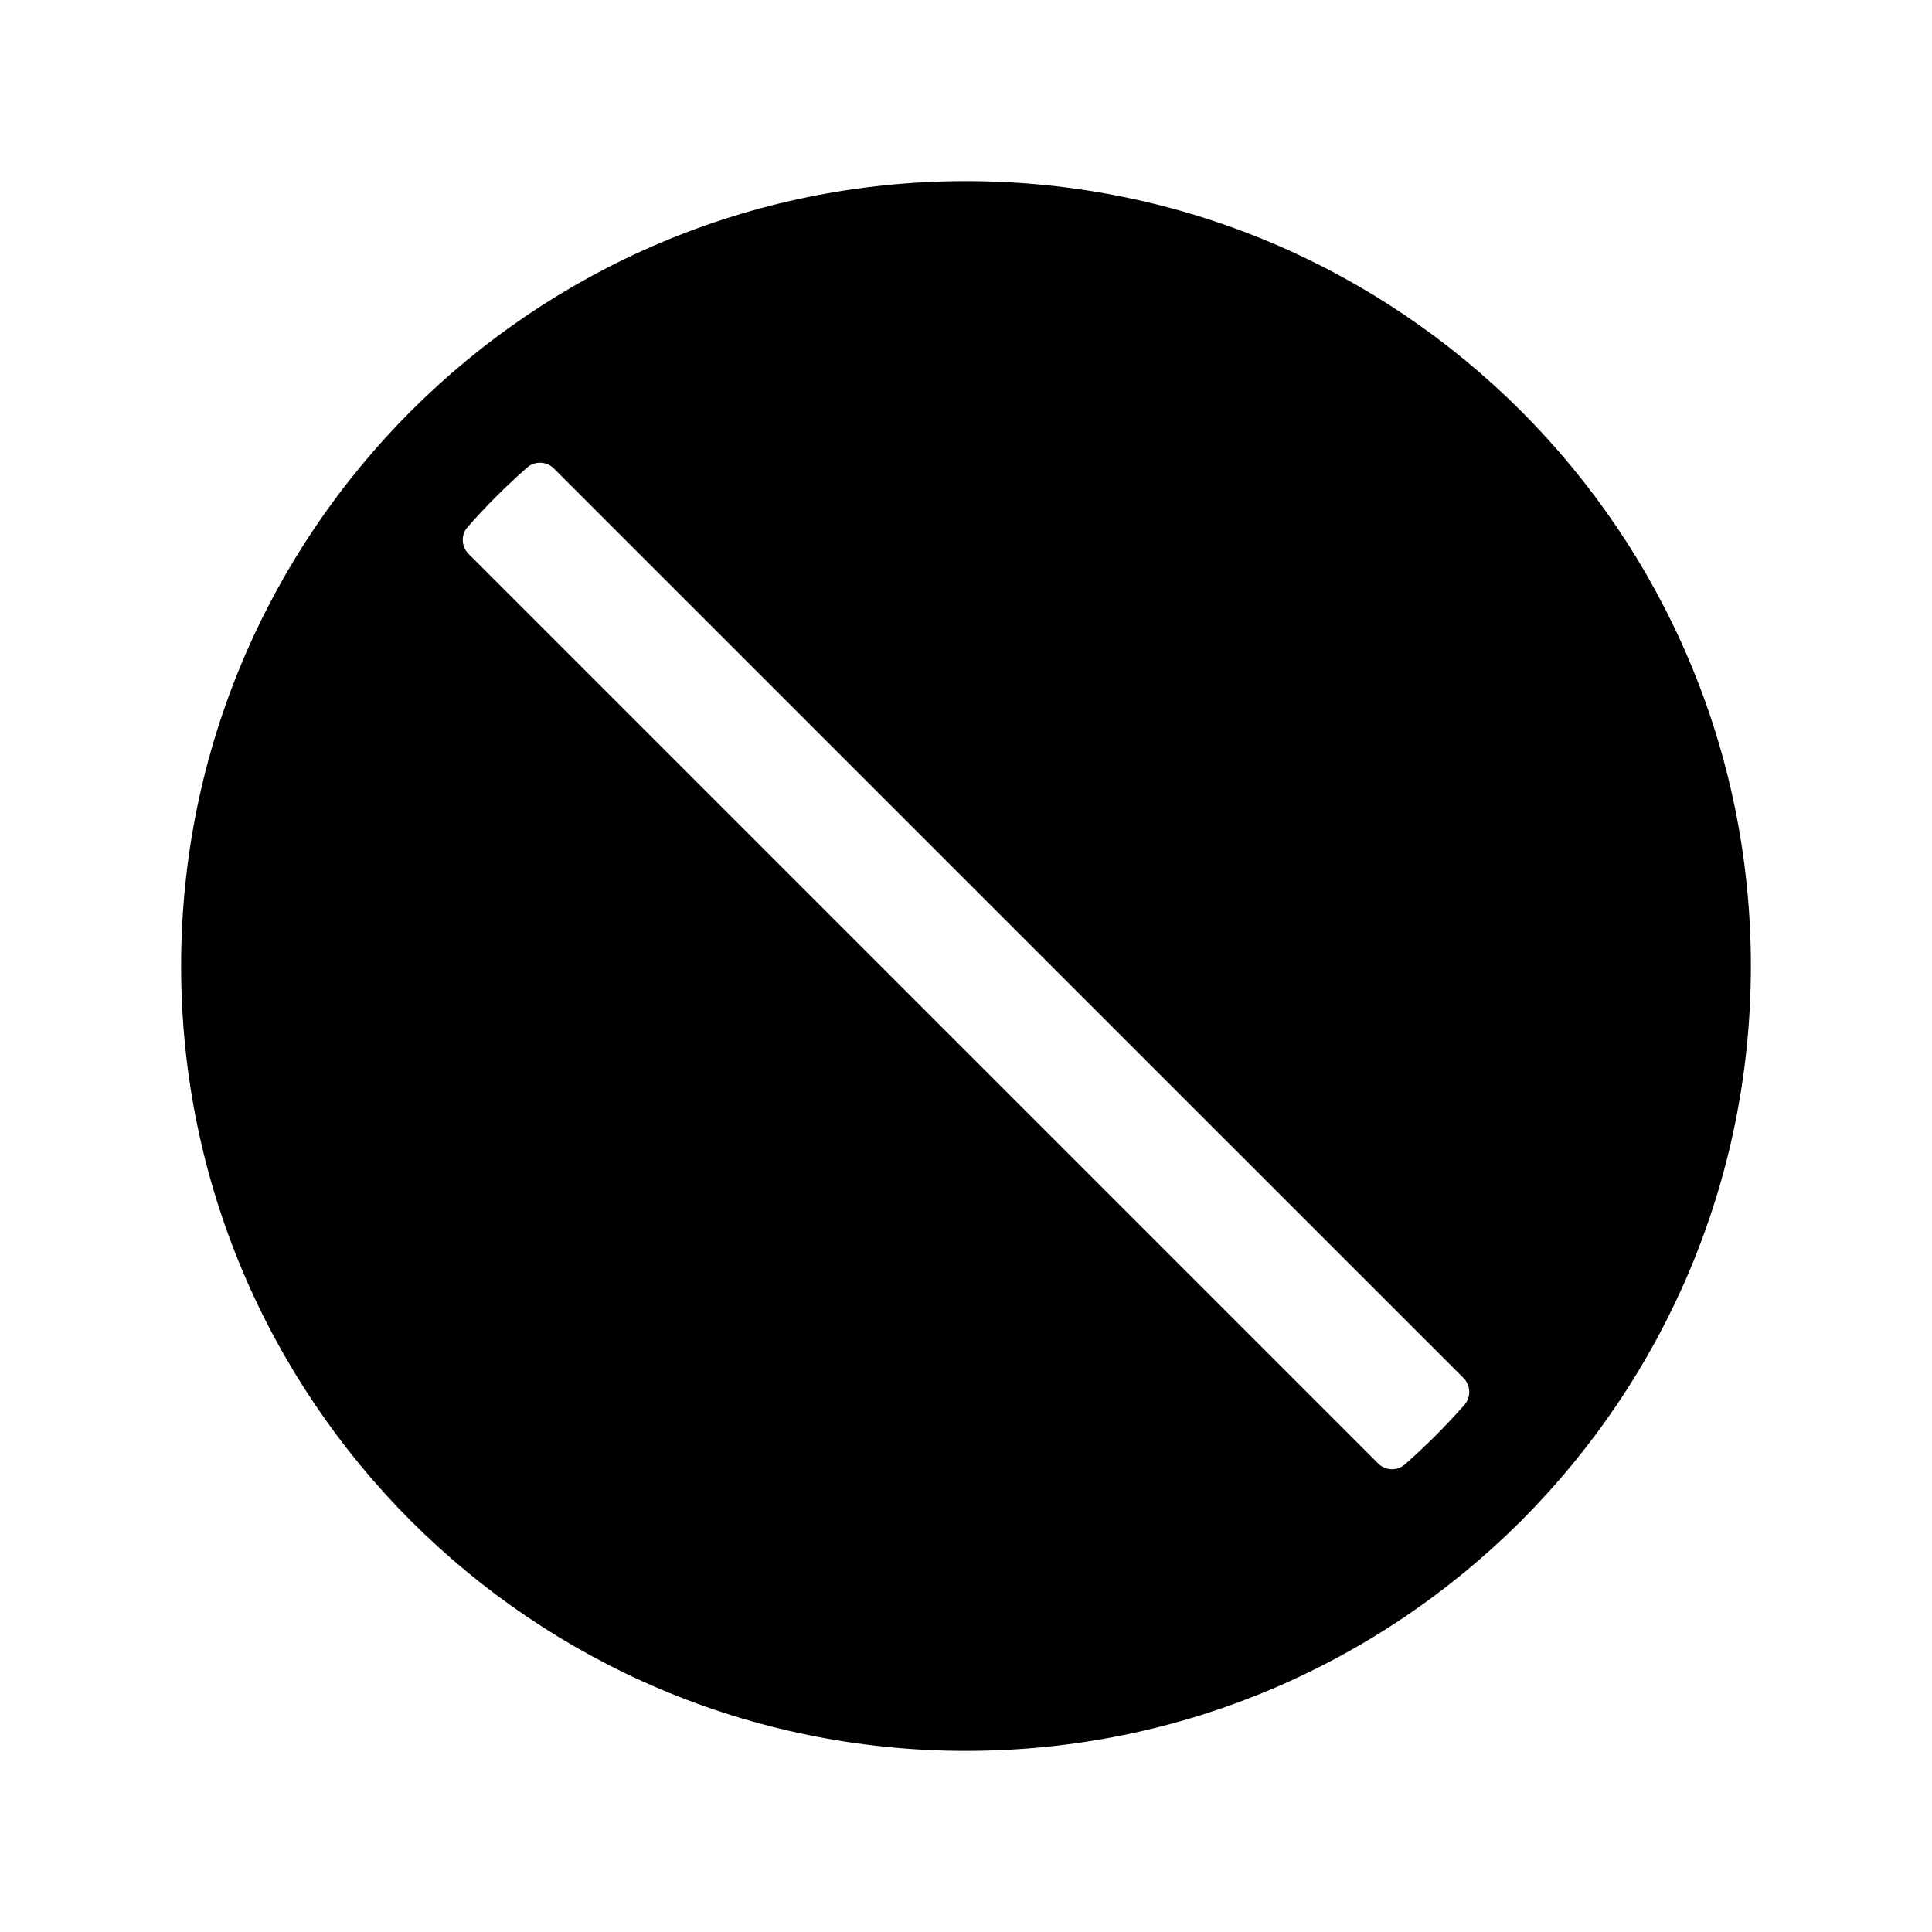 <svg width="1em" height="1em" viewBox="0 0 24 24" fill="none" xmlns="http://www.w3.org/2000/svg">
<path fill-rule="evenodd" clip-rule="evenodd" d="M12 2.25C6.615 2.25 2.25 6.615 2.25 12C2.25 17.385 6.615 21.75 12 21.75C14.684 21.75 17.115 20.665 18.878 18.91C18.877 18.912 18.875 18.913 18.874 18.915L18.915 18.873C18.914 18.874 18.913 18.876 18.911 18.877C20.666 17.114 21.75 14.684 21.75 12C21.75 6.615 17.385 2.25 12 2.25ZM18.179 17.117C18.27 17.209 18.277 17.355 18.192 17.452C17.961 17.714 17.714 17.96 17.453 18.191C17.356 18.276 17.209 18.27 17.118 18.178L5.822 6.882C5.73 6.79 5.723 6.644 5.809 6.547C6.039 6.285 6.286 6.039 6.548 5.808C6.645 5.723 6.791 5.73 6.882 5.821L18.179 17.117Z" fill="currentColor"/>
</svg>
